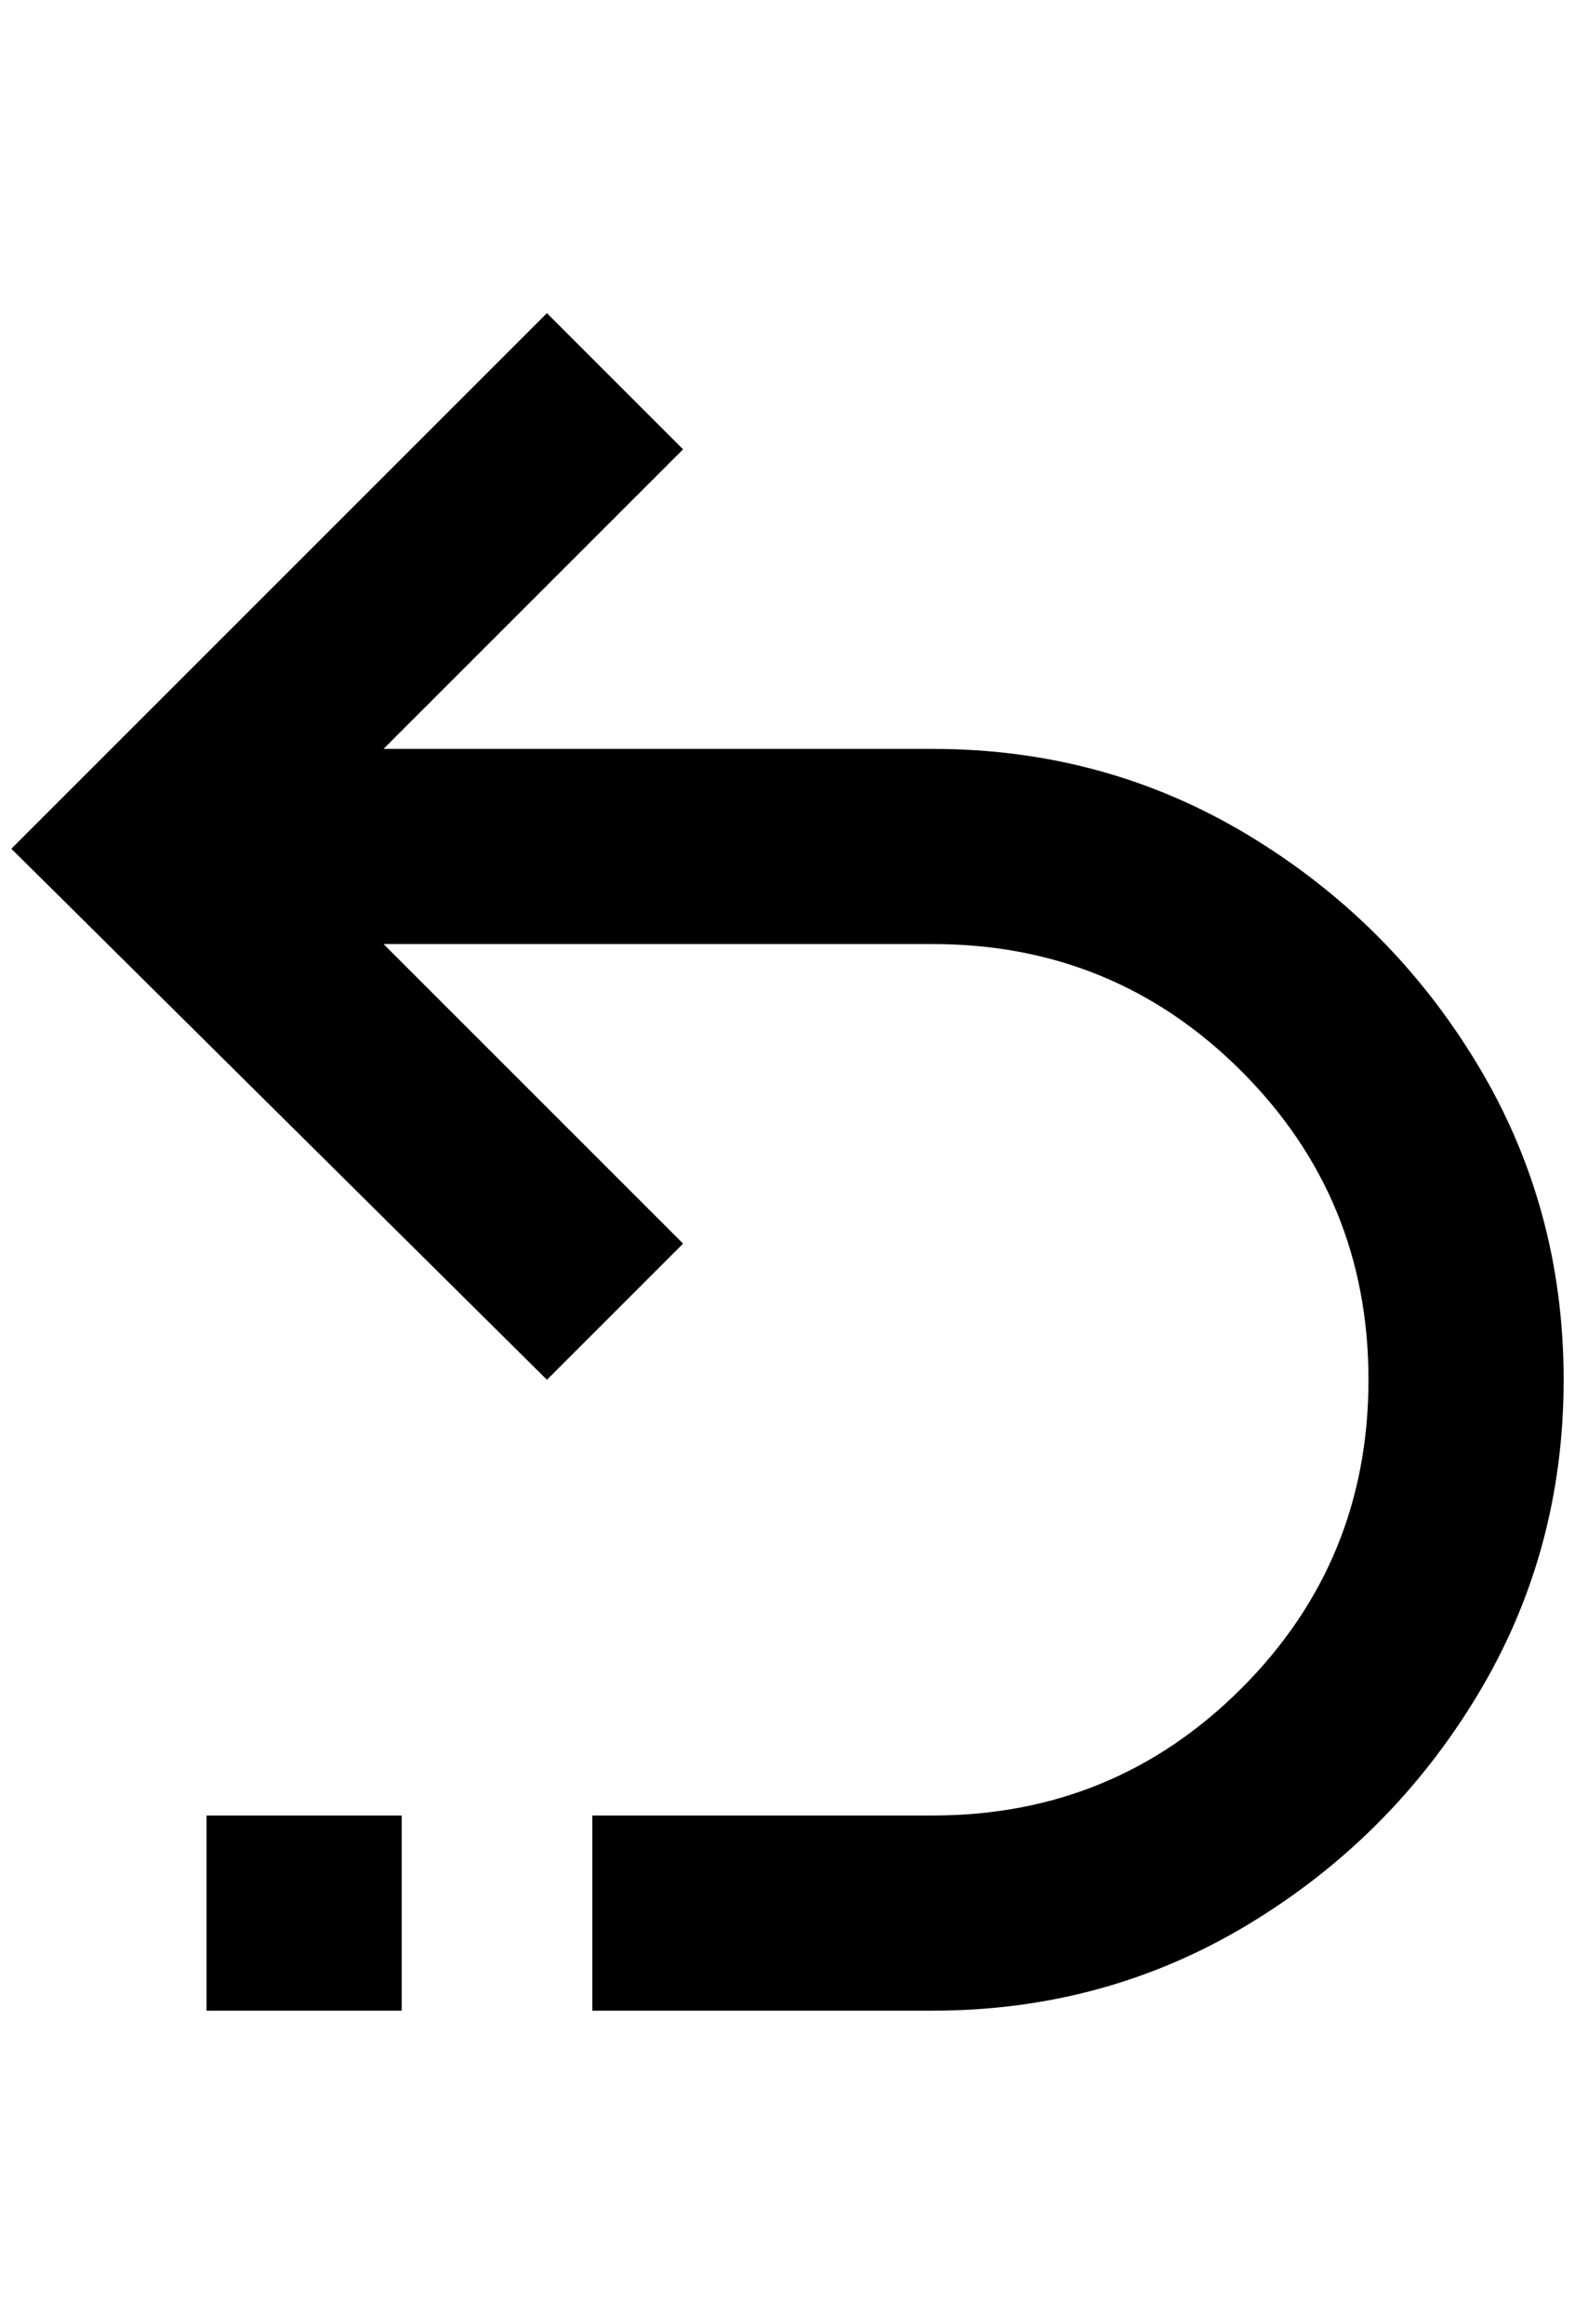 <?xml version="1.0" standalone="no"?>
<!DOCTYPE svg PUBLIC "-//W3C//DTD SVG 1.1//EN" "http://www.w3.org/Graphics/SVG/1.1/DTD/svg11.dtd" >
<svg xmlns="http://www.w3.org/2000/svg" xmlns:xlink="http://www.w3.org/1999/xlink" version="1.1" viewBox="-10 0 1388 2048">
   <path fill="currentColor"
d="M812 660q152 0 278 76t202 202t76 278t-76 278t-202 202t-278 76h-300v-172h300q160 0 272 -112t112 -272t-112 -272t-272 -112h-484l264 264l-120 120l-472 -468l472 -472l120 120l-264 264h484zM172 1600h172v172h-172v-172z" />
</svg>

